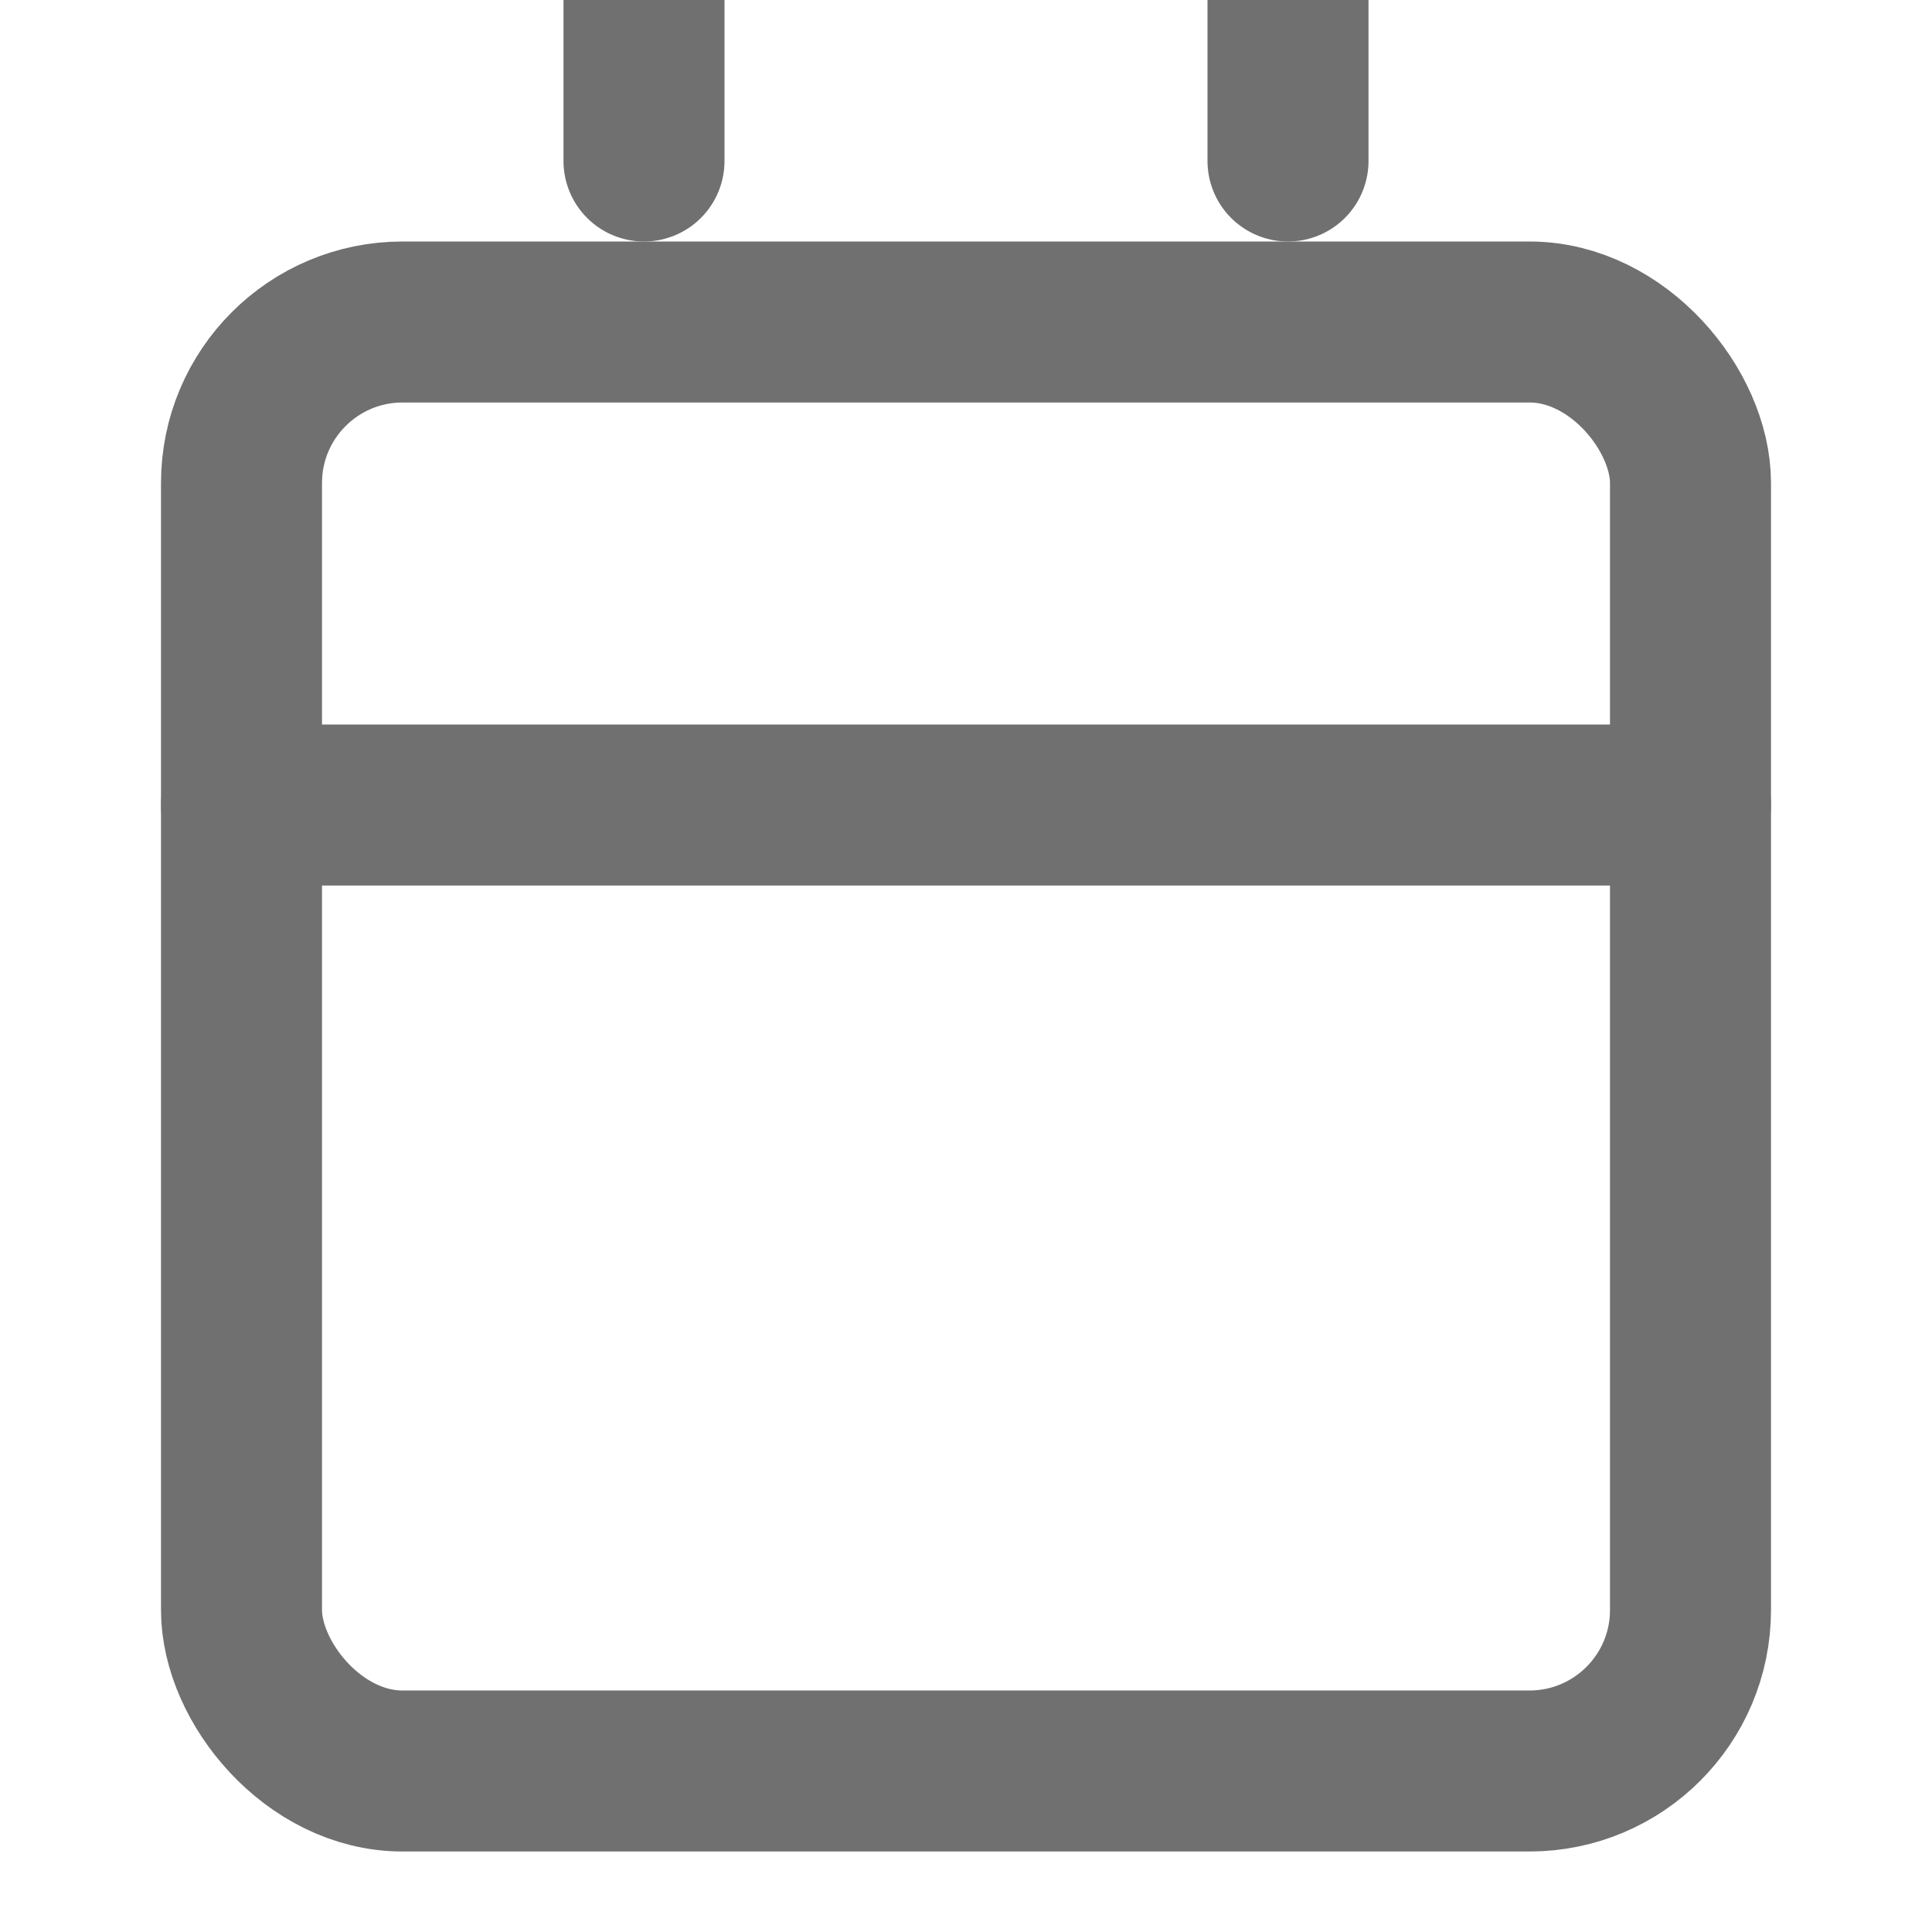 <svg width="24" height="24" viewBox="0 0 24 24" fill="none" xmlns="http://www.w3.org/2000/svg">
          <rect x="3" y="4" width="18" height="18" rx="2" ry="2" stroke="#707070" stroke-width="2" stroke-linecap="round" stroke-linejoin="round"/>
          <line x1="16" y1="2" x2="16" y6="6" stroke="#707070" stroke-width="2" stroke-linecap="round" stroke-linejoin="round"/>
          <line x1="8" y1="2" x2="8" y6="6" stroke="#707070" stroke-width="2" stroke-linecap="round" stroke-linejoin="round"/>
          <line x1="3" y1="10" x2="21" y2="10" stroke="#707070" stroke-width="2" stroke-linecap="round" stroke-linejoin="round"/>
        </svg>